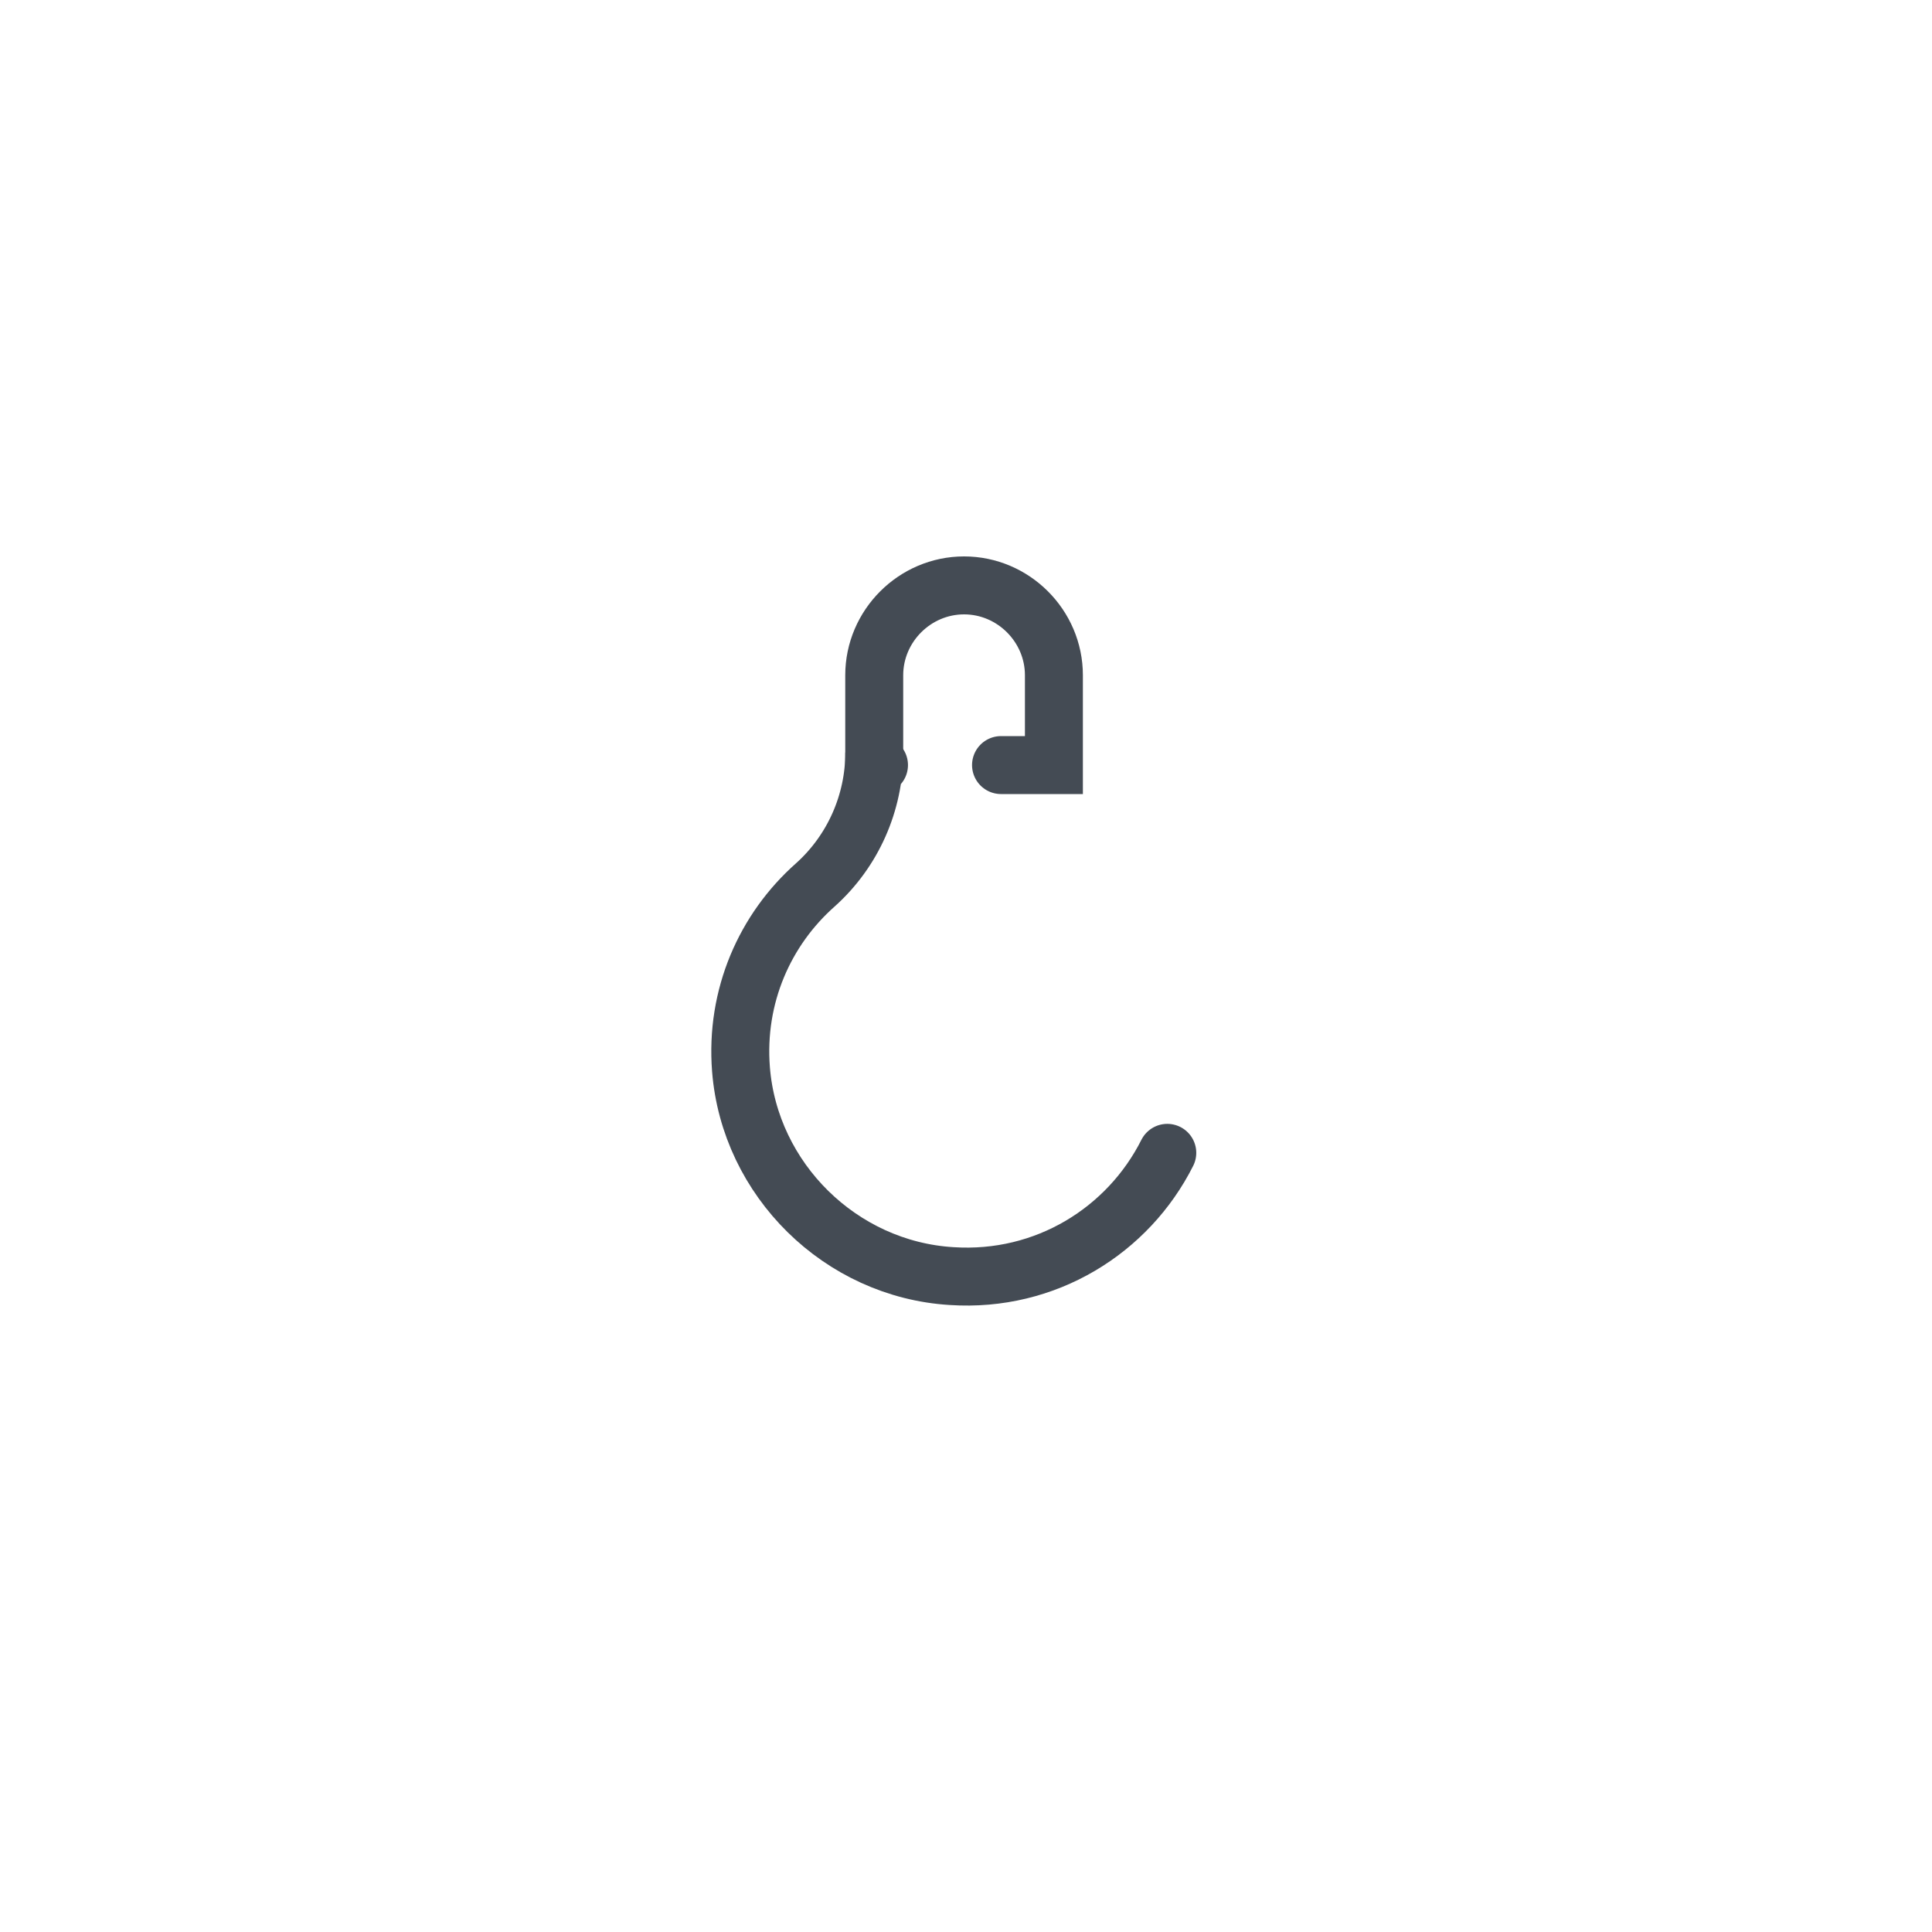 <svg width="400" height="400" viewBox="0 0 400 400" fill="none" xmlns="http://www.w3.org/2000/svg">
<g clip-path="url(#clip0_12_306)">
<mask id="mask0_12_306" style="mask-type:luminance" maskUnits="userSpaceOnUse" x="0" y="0" width="400" height="400">
<path d="M400 0H0V400H400V0Z" fill="white"/>
</mask>
<g mask="url(#mask0_12_306)">
<path d="M181.986 158.4C181.362 158.4 181.014 158.4 181.014 158.4V155.8C181.014 166.2 176.614 176.2 168.814 183.2C158.414 192.4 152.214 206.2 153.414 221.4C155.214 244.2 174.014 262.8 197.014 264.2C216.55 265.492 233.61 254.716 241.674 238.684" stroke="#444B54" stroke-width="12" stroke-linecap="round"/>
<path d="M181 158.4V139.8C181 129.6 189.4 121.2 199.6 121.2C209.8 121.2 218.2 129.6 218.2 139.8C218.2 150 218.2 158.4 218.2 158.4C218.2 158.4 213.4 158.4 207.252 158.4" stroke="#444B54" stroke-width="12" stroke-linecap="round"/>
</g>
</g>
<defs>
<clipPath id="clip0_12_306">
<rect width="400" height="400" fill="white"/>
</clipPath>
</defs>
</svg>
